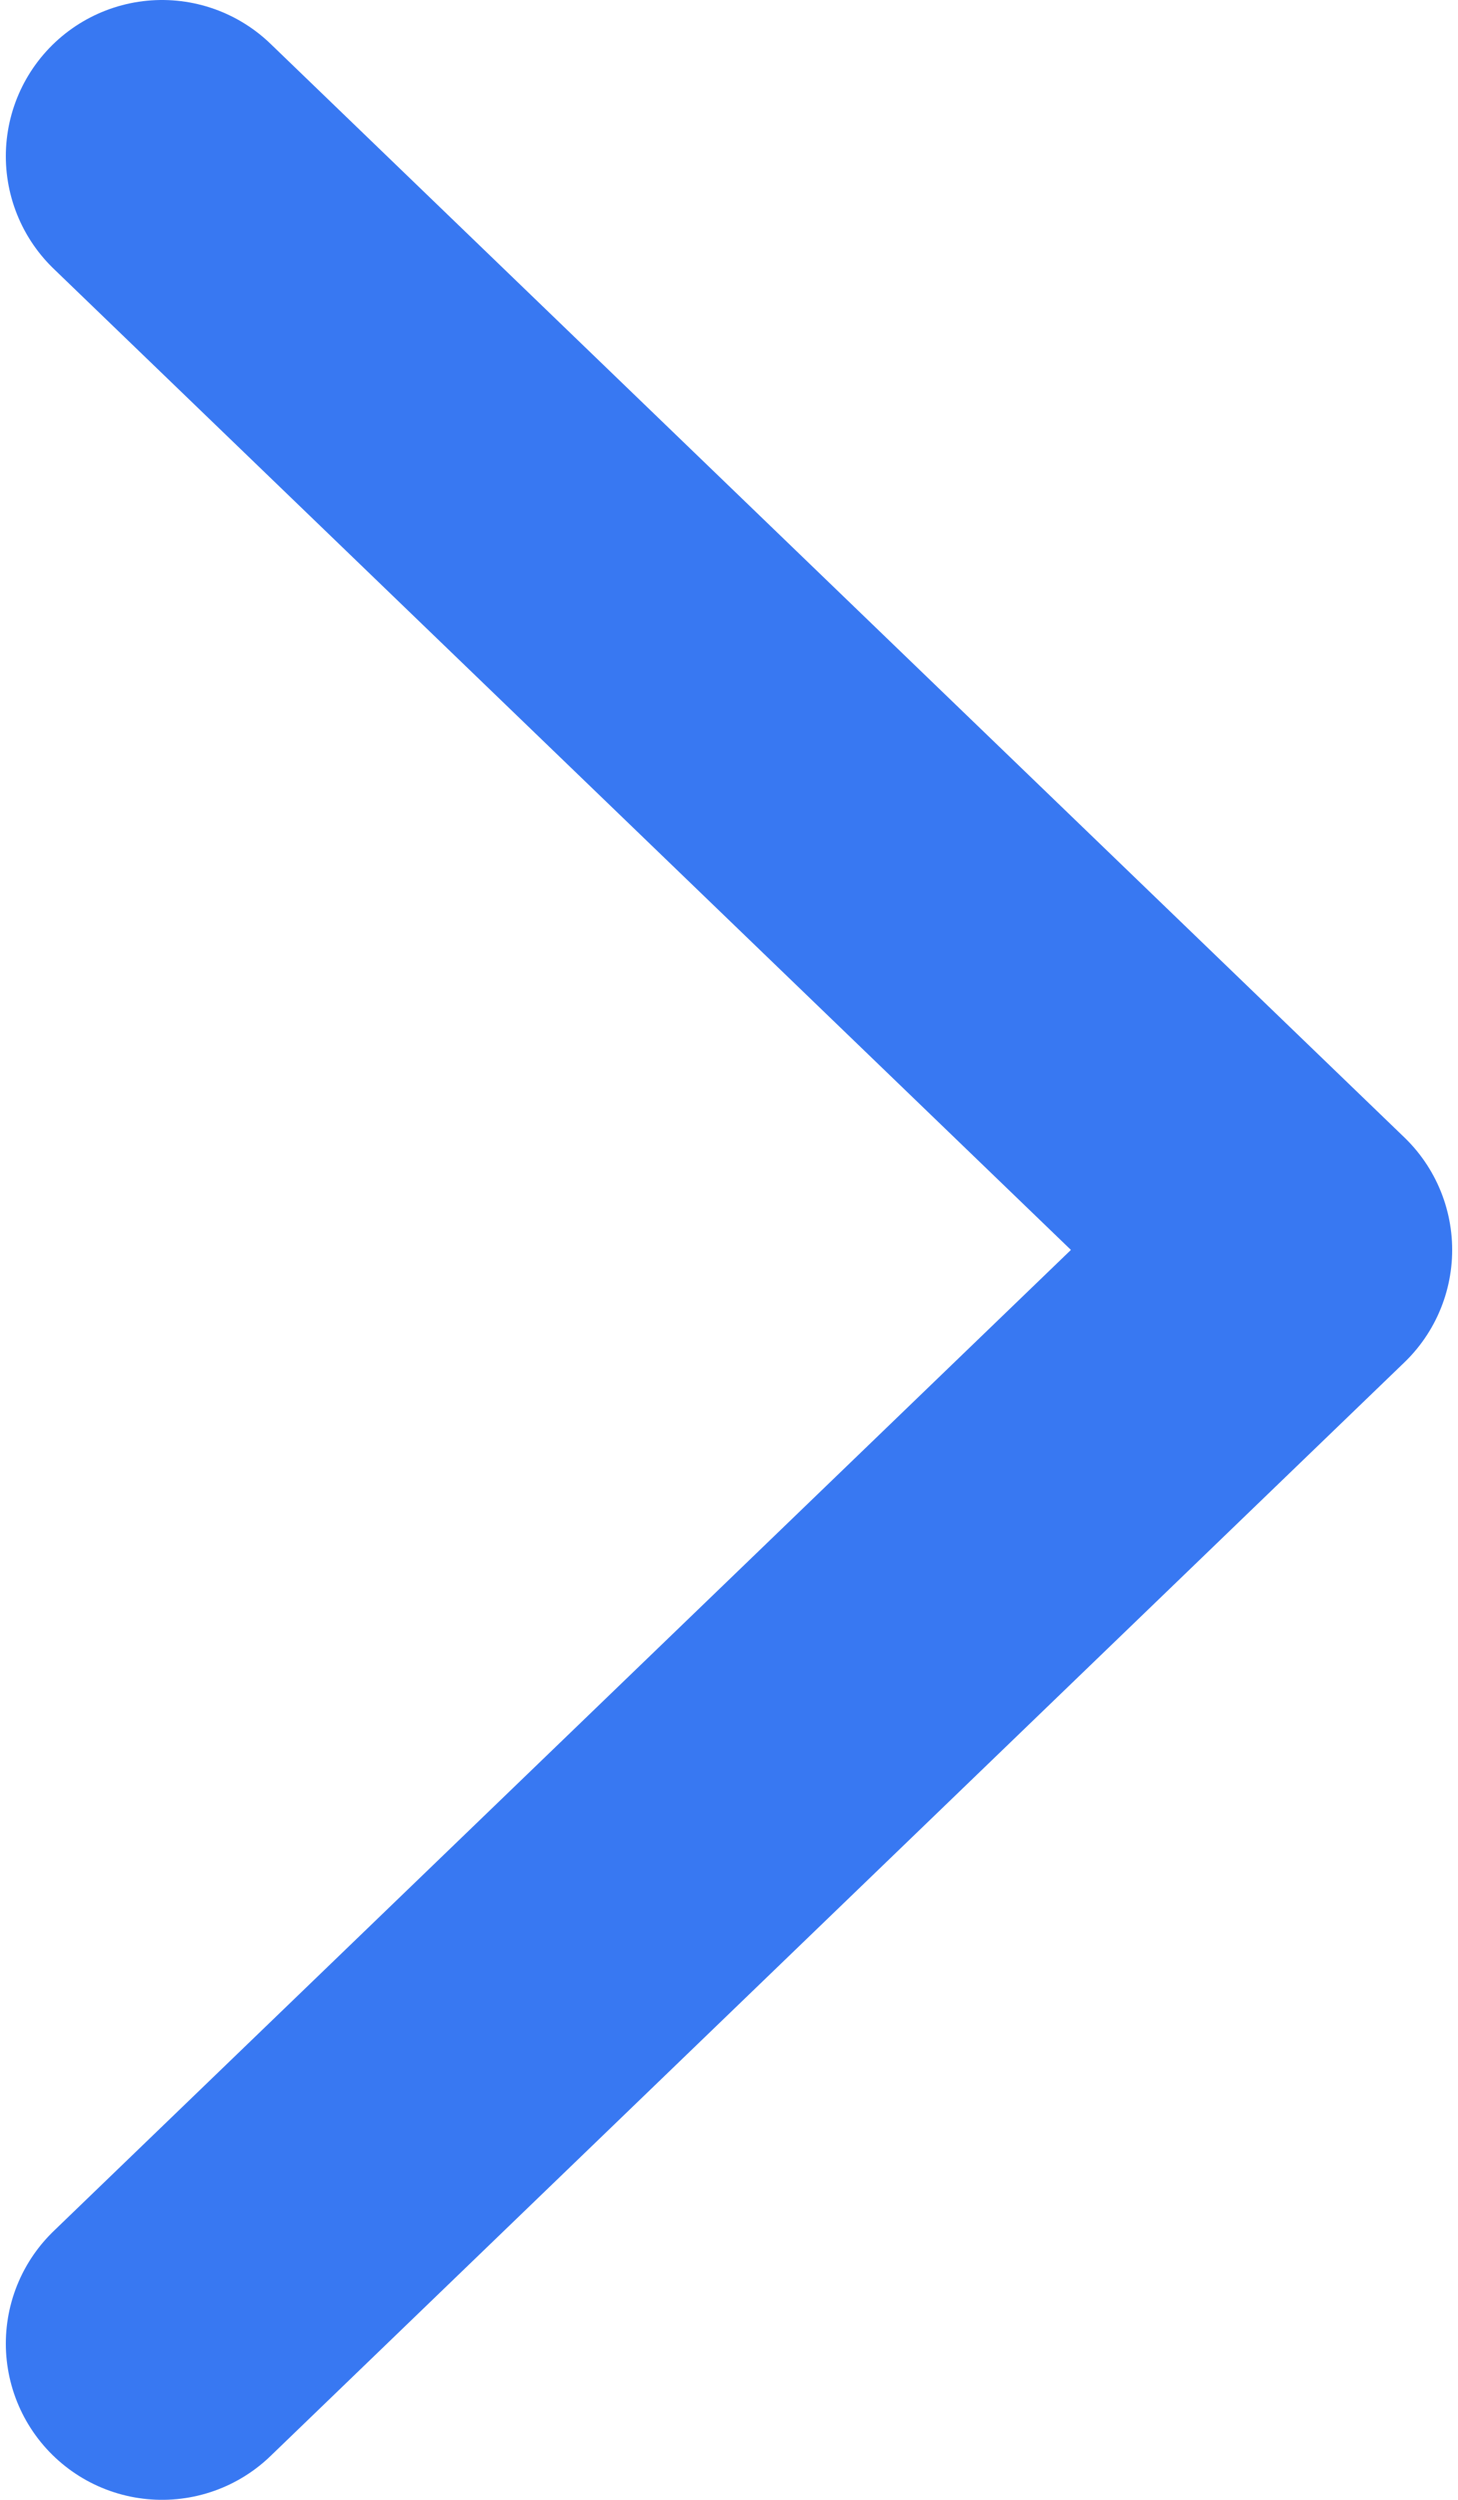 <svg width="7" height="12" viewBox="0 0 7 12" fill="none" xmlns="http://www.w3.org/2000/svg">
<path d="M0.778 11.25L6.222 6L0.778 0.75" stroke="#3878F2" stroke-width="1.5" stroke-linecap="round" stroke-linejoin="round"/>
</svg>

